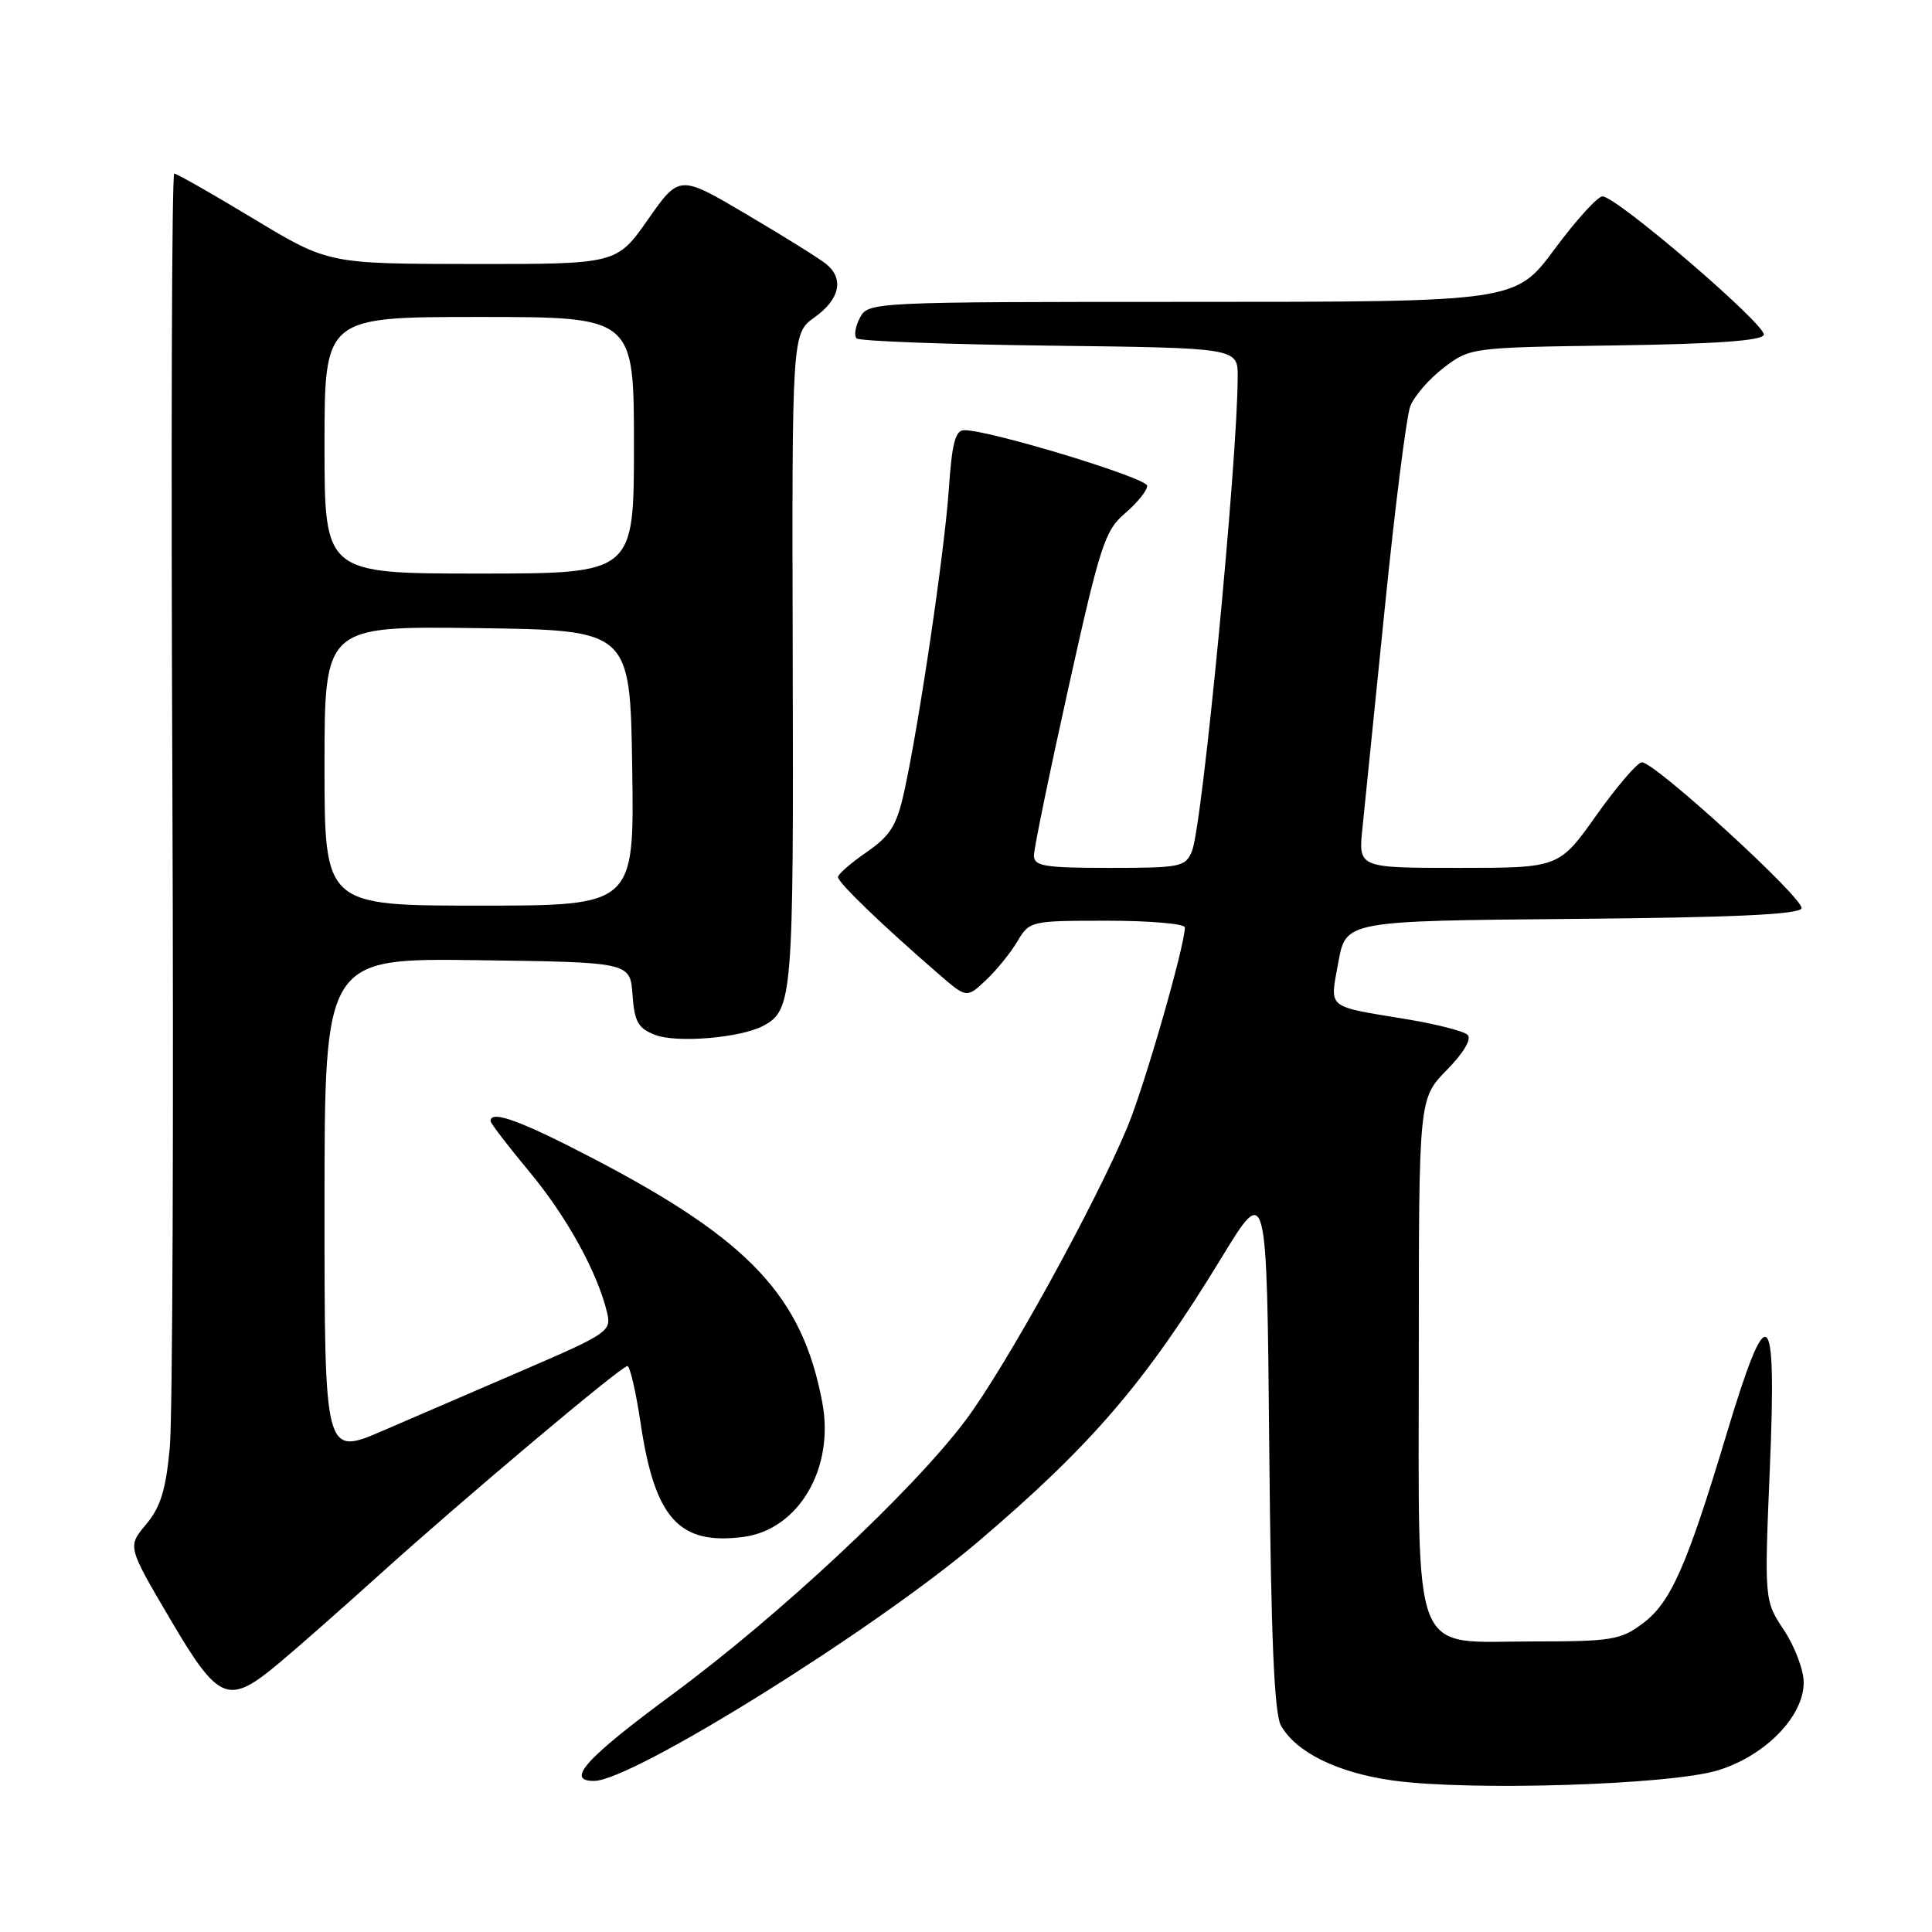 <?xml version="1.0" encoding="UTF-8" standalone="no"?>
<!DOCTYPE svg PUBLIC "-//W3C//DTD SVG 1.1//EN" "http://www.w3.org/Graphics/SVG/1.1/DTD/svg11.dtd" >
<svg xmlns="http://www.w3.org/2000/svg" xmlns:xlink="http://www.w3.org/1999/xlink" version="1.1" viewBox="0 0 256 256">
 <g >
 <path fill="currentColor"
d=" M 227.66 234.57 C 233.92 232.64 239.00 227.43 239.00 222.94 C 239.00 221.30 237.83 218.18 236.39 216.01 C 233.78 212.07 233.78 212.07 234.52 194.41 C 235.43 172.62 234.27 171.76 228.76 190.08 C 223.50 207.56 221.39 212.33 217.69 215.10 C 214.76 217.30 213.57 217.50 203.16 217.50 C 186.74 217.50 188.00 220.67 188.00 179.18 C 188.00 145.58 188.00 145.58 191.70 141.79 C 193.98 139.46 195.04 137.66 194.45 137.11 C 193.93 136.63 190.35 135.71 186.50 135.07 C 175.57 133.26 176.20 133.78 177.34 127.50 C 178.33 122.03 178.33 122.03 208.33 121.76 C 229.69 121.58 238.44 121.17 238.71 120.36 C 239.12 119.13 219.29 100.99 217.56 101.01 C 216.97 101.02 214.27 104.17 211.54 108.01 C 206.58 115.00 206.58 115.00 193.28 115.00 C 179.98 115.00 179.98 115.00 180.53 109.75 C 180.83 106.86 182.17 93.65 183.51 80.39 C 184.85 67.13 186.36 55.18 186.87 53.83 C 187.38 52.49 189.38 50.19 191.31 48.72 C 194.79 46.06 194.92 46.04 214.07 45.77 C 227.32 45.58 233.45 45.15 233.71 44.37 C 234.12 43.13 214.23 26.05 212.34 26.02 C 211.71 26.01 208.85 29.15 206.00 33.00 C 200.81 40.00 200.81 40.00 157.94 40.00 C 115.51 40.00 115.06 40.02 113.95 42.09 C 113.34 43.23 113.14 44.47 113.50 44.84 C 113.86 45.20 125.38 45.63 139.08 45.80 C 164.00 46.10 164.00 46.10 164.00 49.90 C 164.00 60.77 159.33 109.37 157.95 112.75 C 157.09 114.87 156.48 115.00 147.02 115.00 C 138.39 115.00 137.00 114.77 137.00 113.36 C 137.00 112.45 139.06 102.44 141.58 91.11 C 145.77 72.22 146.40 70.29 149.09 68.00 C 150.70 66.62 152.01 64.99 152.01 64.37 C 152.00 63.33 131.19 57.00 127.77 57.00 C 126.59 57.00 126.14 58.72 125.73 64.75 C 125.17 72.99 121.79 95.92 119.81 104.90 C 118.82 109.39 117.98 110.73 114.85 112.90 C 112.77 114.33 111.06 115.82 111.04 116.21 C 111.00 116.91 116.84 122.54 124.29 128.99 C 128.08 132.28 128.08 132.28 130.63 129.89 C 132.03 128.57 133.91 126.26 134.80 124.75 C 136.41 122.03 136.56 122.00 146.72 122.00 C 152.37 122.00 157.00 122.40 157.00 122.89 C 157.00 125.32 151.66 143.87 149.40 149.31 C 145.08 159.68 133.26 181.11 127.95 188.19 C 120.93 197.55 103.26 214.07 89.03 224.56 C 77.58 233.01 74.86 236.02 78.75 235.98 C 83.84 235.92 115.83 215.98 129.57 204.31 C 144.68 191.45 151.82 183.13 161.86 166.65 C 167.86 156.81 167.86 156.81 168.18 191.65 C 168.41 217.00 168.84 227.09 169.74 228.66 C 171.78 232.23 177.29 234.92 184.60 235.93 C 194.84 237.34 221.39 236.51 227.66 234.57 Z  M 37.07 220.29 C 39.51 218.25 45.43 213.03 50.24 208.69 C 61.39 198.62 82.31 181.02 83.13 181.01 C 83.47 181.00 84.26 184.40 84.88 188.55 C 86.76 201.21 89.97 204.76 98.50 203.65 C 105.82 202.69 110.60 194.56 108.96 185.85 C 106.33 171.80 99.34 164.34 78.78 153.60 C 69.06 148.52 65.00 147.03 65.00 148.54 C 65.00 148.84 67.33 151.88 70.17 155.29 C 75.12 161.24 79.21 168.67 80.46 174.00 C 81.02 176.36 80.45 176.76 69.78 181.36 C 63.57 184.04 55.01 187.73 50.75 189.57 C 43.00 192.92 43.00 192.92 43.00 159.94 C 43.00 126.96 43.00 126.96 63.25 127.23 C 83.50 127.50 83.50 127.50 83.81 131.80 C 84.07 135.40 84.55 136.26 86.81 137.13 C 89.68 138.24 98.16 137.52 101.15 135.92 C 105.02 133.85 105.16 132.07 105.04 87.51 C 104.93 44.19 104.93 44.19 107.96 42.03 C 111.26 39.68 111.86 36.96 109.52 35.02 C 108.71 34.34 103.99 31.39 99.03 28.47 C 90.03 23.14 90.03 23.14 85.87 29.07 C 81.71 35.00 81.71 35.00 62.61 34.98 C 43.50 34.96 43.50 34.96 33.59 28.98 C 28.14 25.69 23.41 23.00 23.09 23.00 C 22.76 23.00 22.65 59.34 22.84 103.75 C 23.02 148.16 22.87 187.77 22.50 191.78 C 21.98 197.43 21.27 199.71 19.36 201.99 C 16.89 204.92 16.89 204.92 22.50 214.46 C 29.04 225.57 30.21 226.04 37.07 220.29 Z  M 43.00 101.48 C 43.00 82.96 43.00 82.96 63.25 83.23 C 83.50 83.50 83.50 83.50 83.77 101.75 C 84.05 120.00 84.05 120.00 63.52 120.00 C 43.00 120.00 43.00 120.00 43.00 101.48 Z  M 43.00 59.00 C 43.00 42.00 43.00 42.00 63.50 42.00 C 84.00 42.00 84.00 42.00 84.00 59.00 C 84.00 76.00 84.00 76.00 63.50 76.00 C 43.00 76.00 43.00 76.00 43.00 59.00 Z "/>
</g>
</svg>